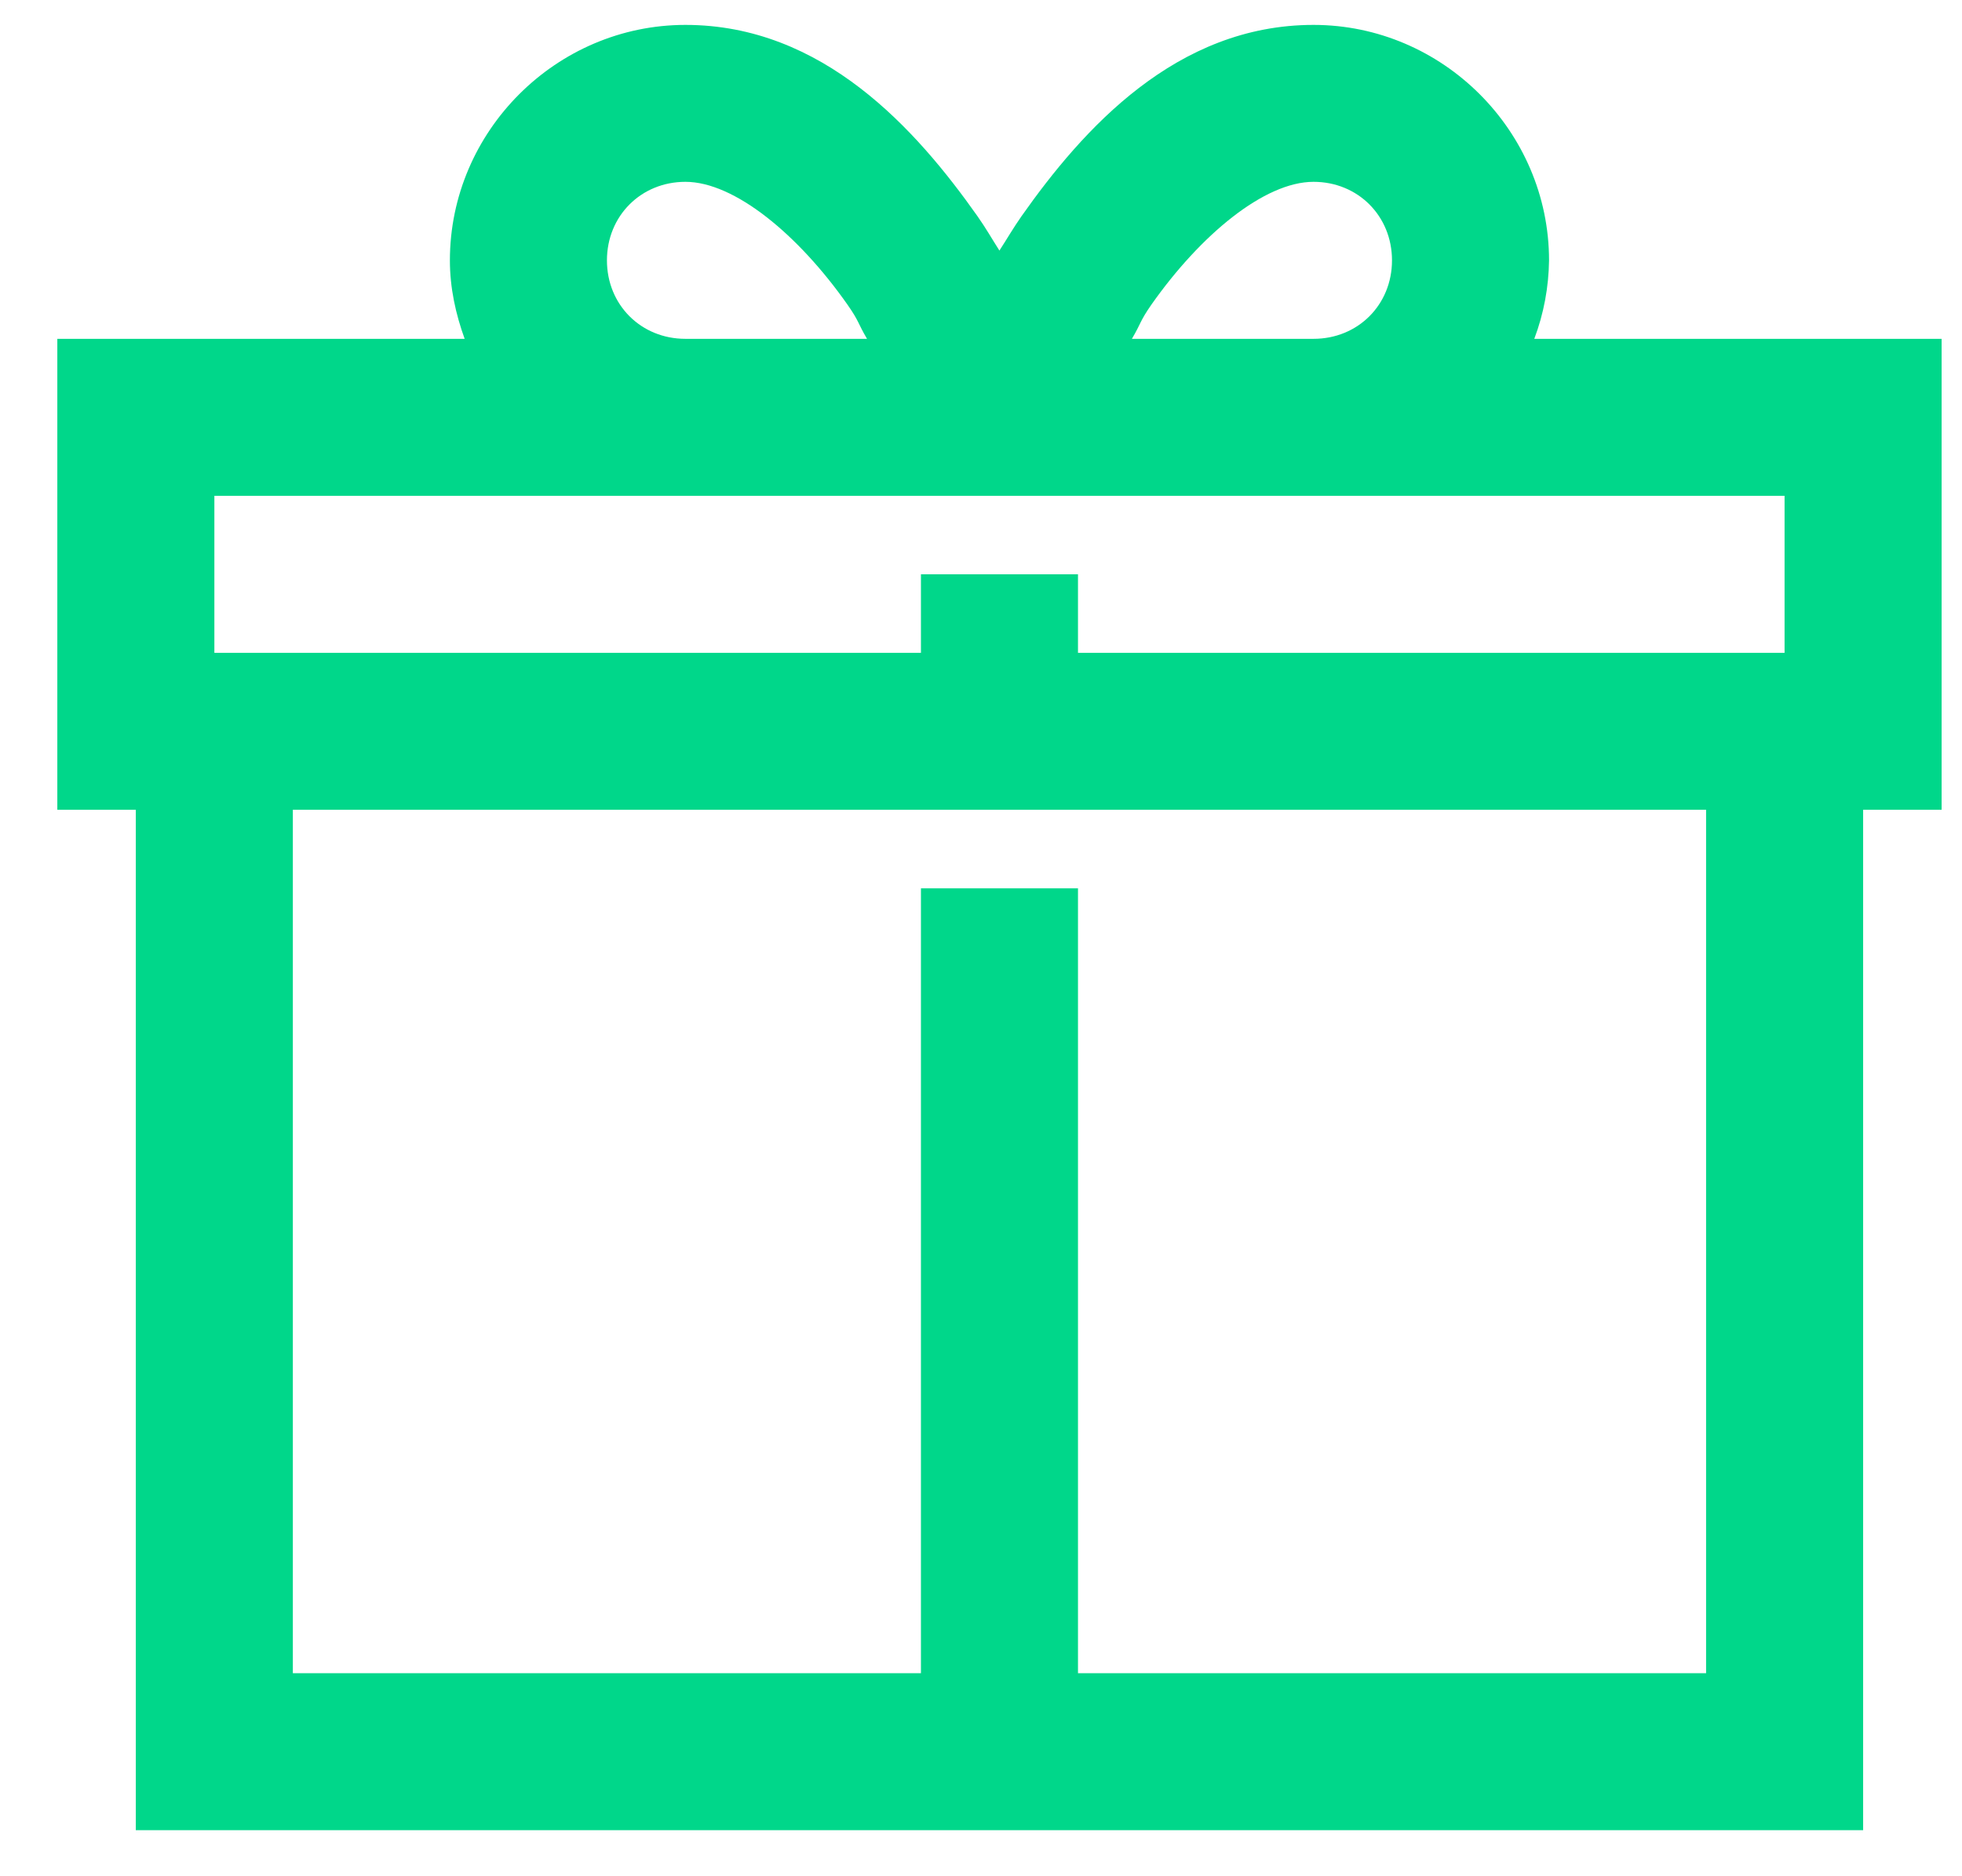 <svg width="23" height="22" viewBox="0 0 23 22" fill="none" xmlns="http://www.w3.org/2000/svg">
<path d="M8.035 0.292C6.521 0.292 5.274 1.539 5.274 3.053C5.274 3.377 5.342 3.682 5.447 3.973H0.672V9.495H1.592V21.46H21.841V9.495H22.761V3.973H17.986C18.097 3.679 18.155 3.367 18.159 3.053C18.159 1.539 16.912 0.292 15.398 0.292C13.787 0.292 12.694 1.514 11.975 2.535C11.879 2.672 11.803 2.804 11.716 2.938C11.63 2.804 11.555 2.671 11.458 2.534C10.739 1.515 9.646 0.292 8.035 0.292ZM8.035 2.132C8.61 2.132 9.358 2.751 9.934 3.571C10.074 3.771 10.052 3.783 10.164 3.973H8.035C7.514 3.973 7.115 3.574 7.115 3.053C7.115 2.532 7.514 2.132 8.035 2.132ZM15.398 2.132C15.919 2.132 16.318 2.532 16.318 3.053C16.318 3.574 15.919 3.973 15.398 3.973H13.269C13.381 3.783 13.359 3.771 13.499 3.57C14.075 2.752 14.823 2.132 15.398 2.132ZM2.513 5.814H20.92V7.655H12.637V6.734H10.796V7.655H2.513V5.814ZM3.433 9.495H20V19.619H12.637V10.416H10.796V19.619H3.433V9.495Z" fill="#00D78A"/>
</svg>

